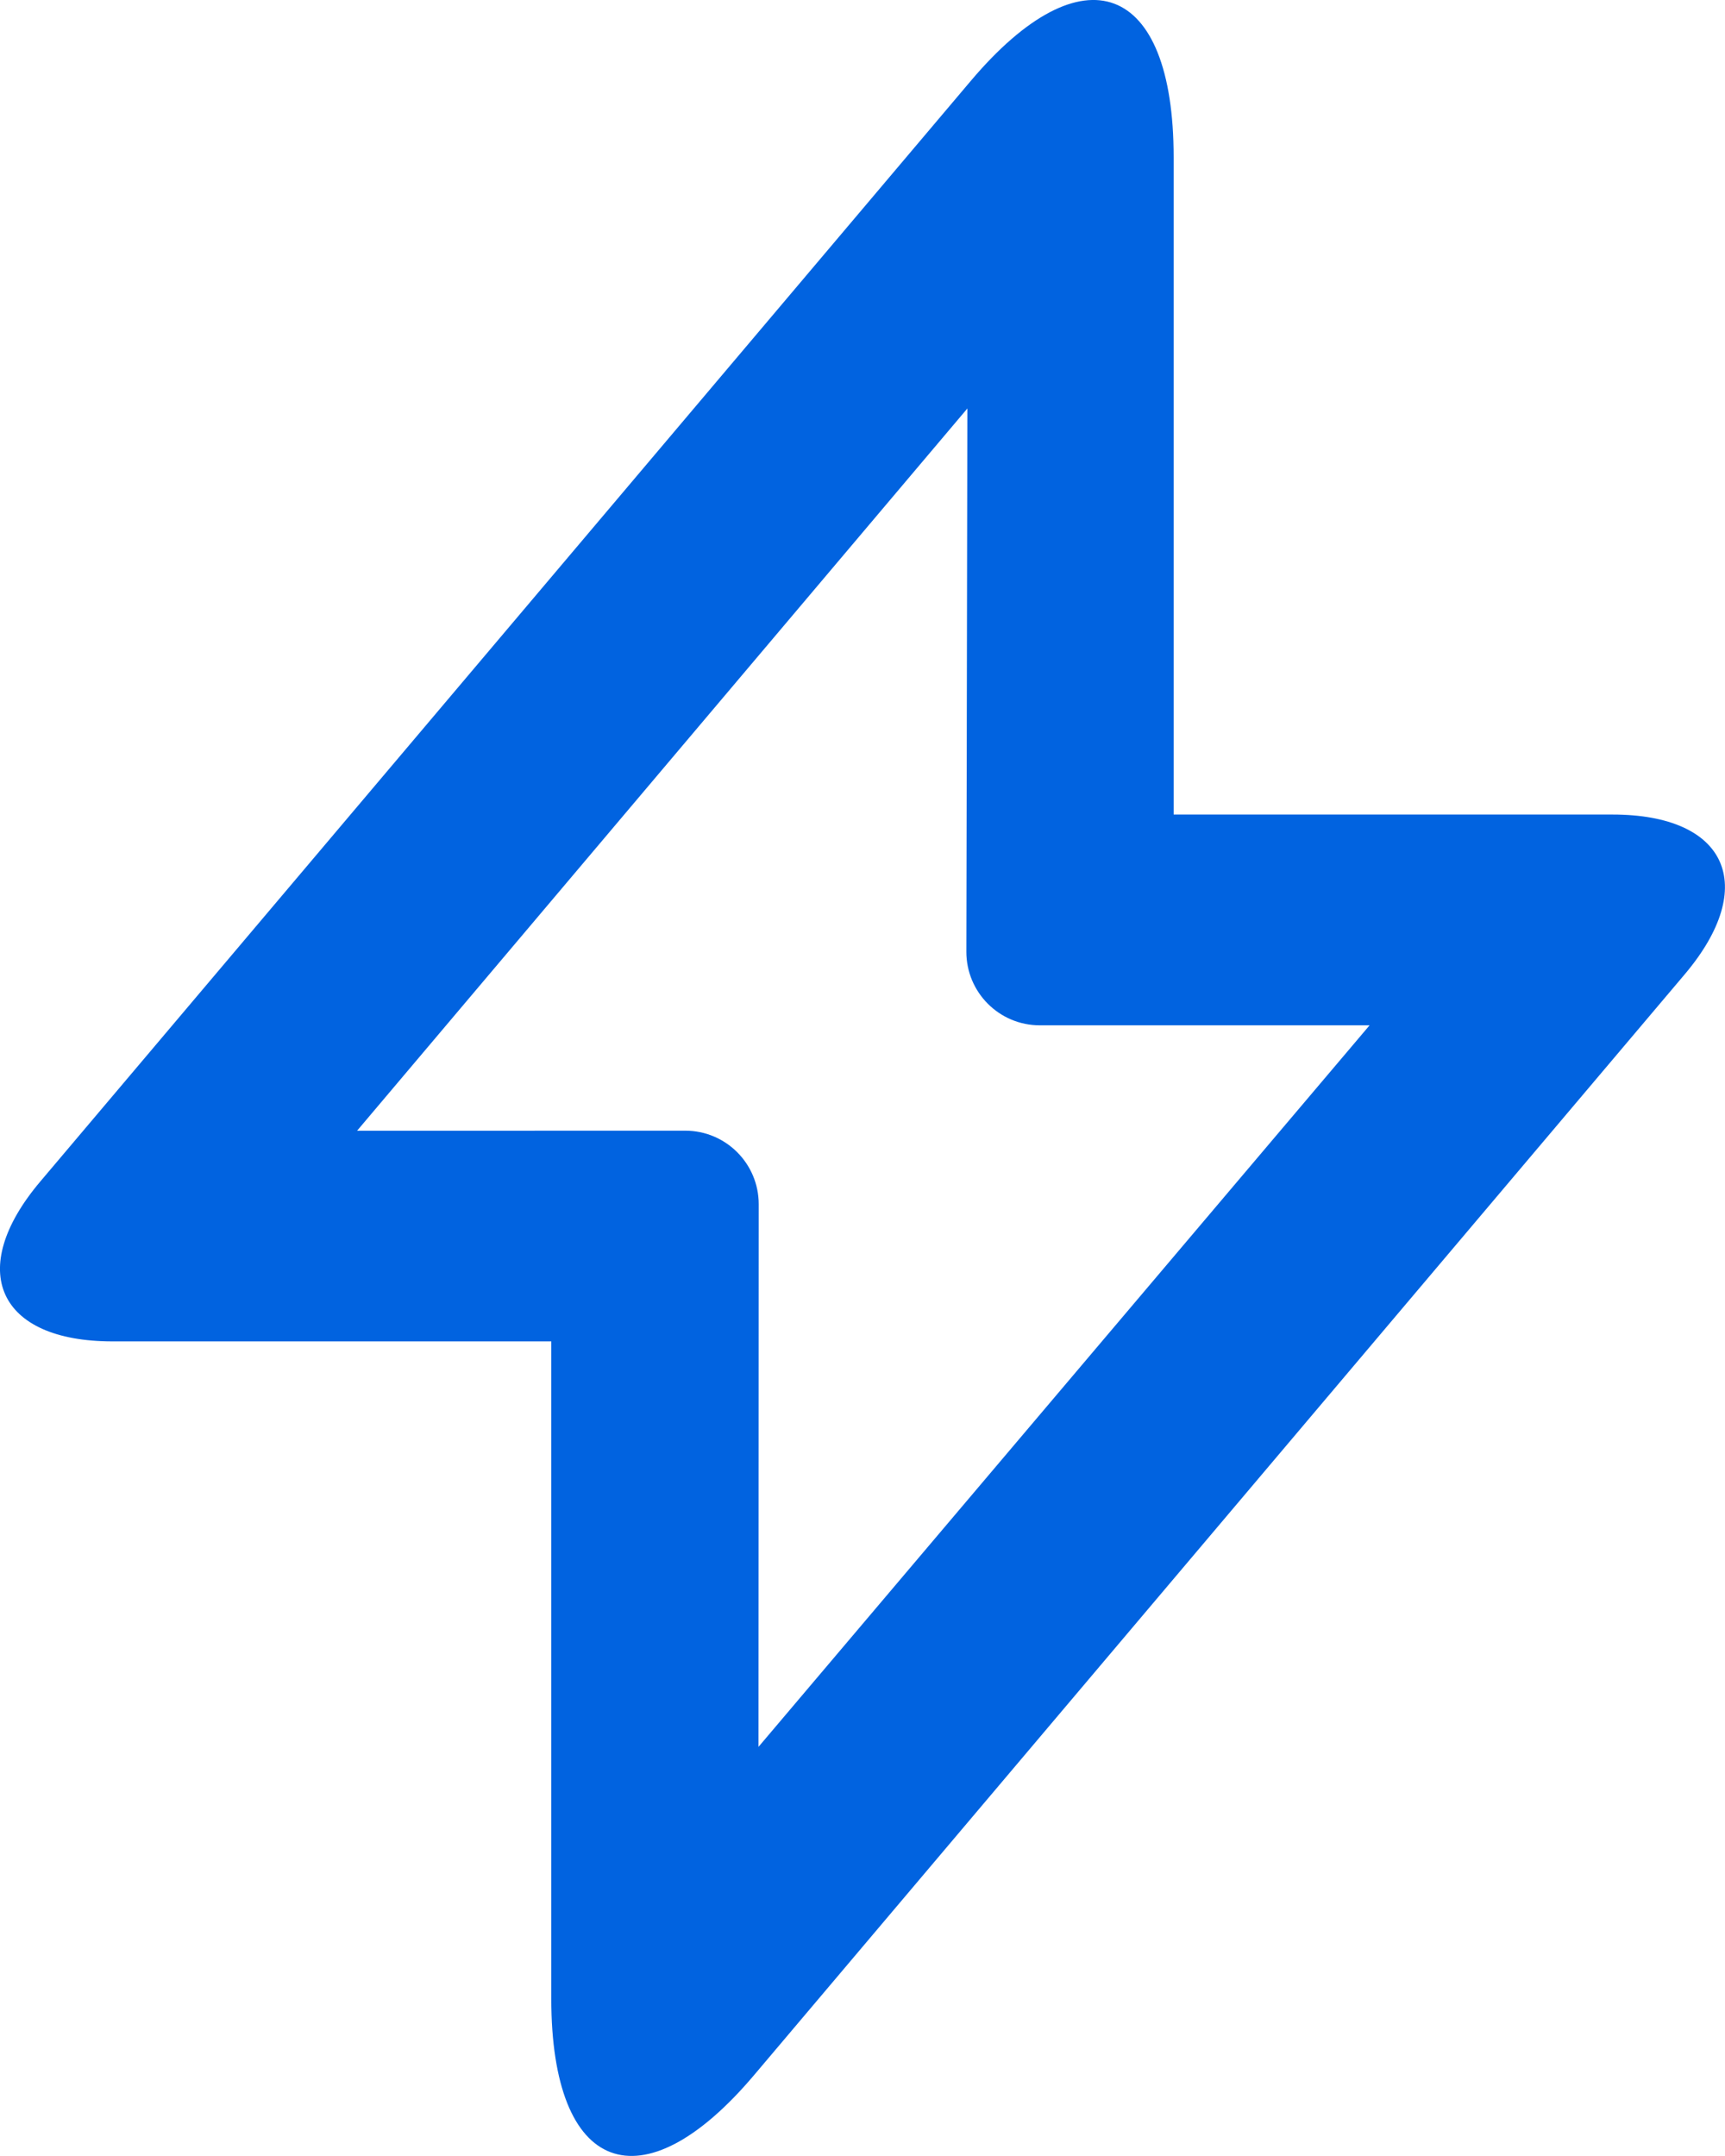 <svg fill="none" height="30" viewBox="0 0 24 30" width="24" xmlns="http://www.w3.org/2000/svg"><path clip-rule="evenodd" d="m22.435 11.334h-6.106v-9.145c0-2.438-1.263-2.908-2.821-1.065l-12.948 15.317c-1.041 1.232-.589 2.224 1.004 2.224h6.106v9.145c0 2.438 1.263 2.908 2.821 1.065l12.948-15.317c1.041-1.232.589-2.224-1.004-2.224zm-17.467 4.4 8.491-10.05-.014 7.559c-.001.565.457 1.024 1.022 1.024h4.588l-8.502 10.04.003-7.551c0-.565-.458-1.023-1.022-1.023z" fill="#0163e0" fill-rule="evenodd"/></svg>
